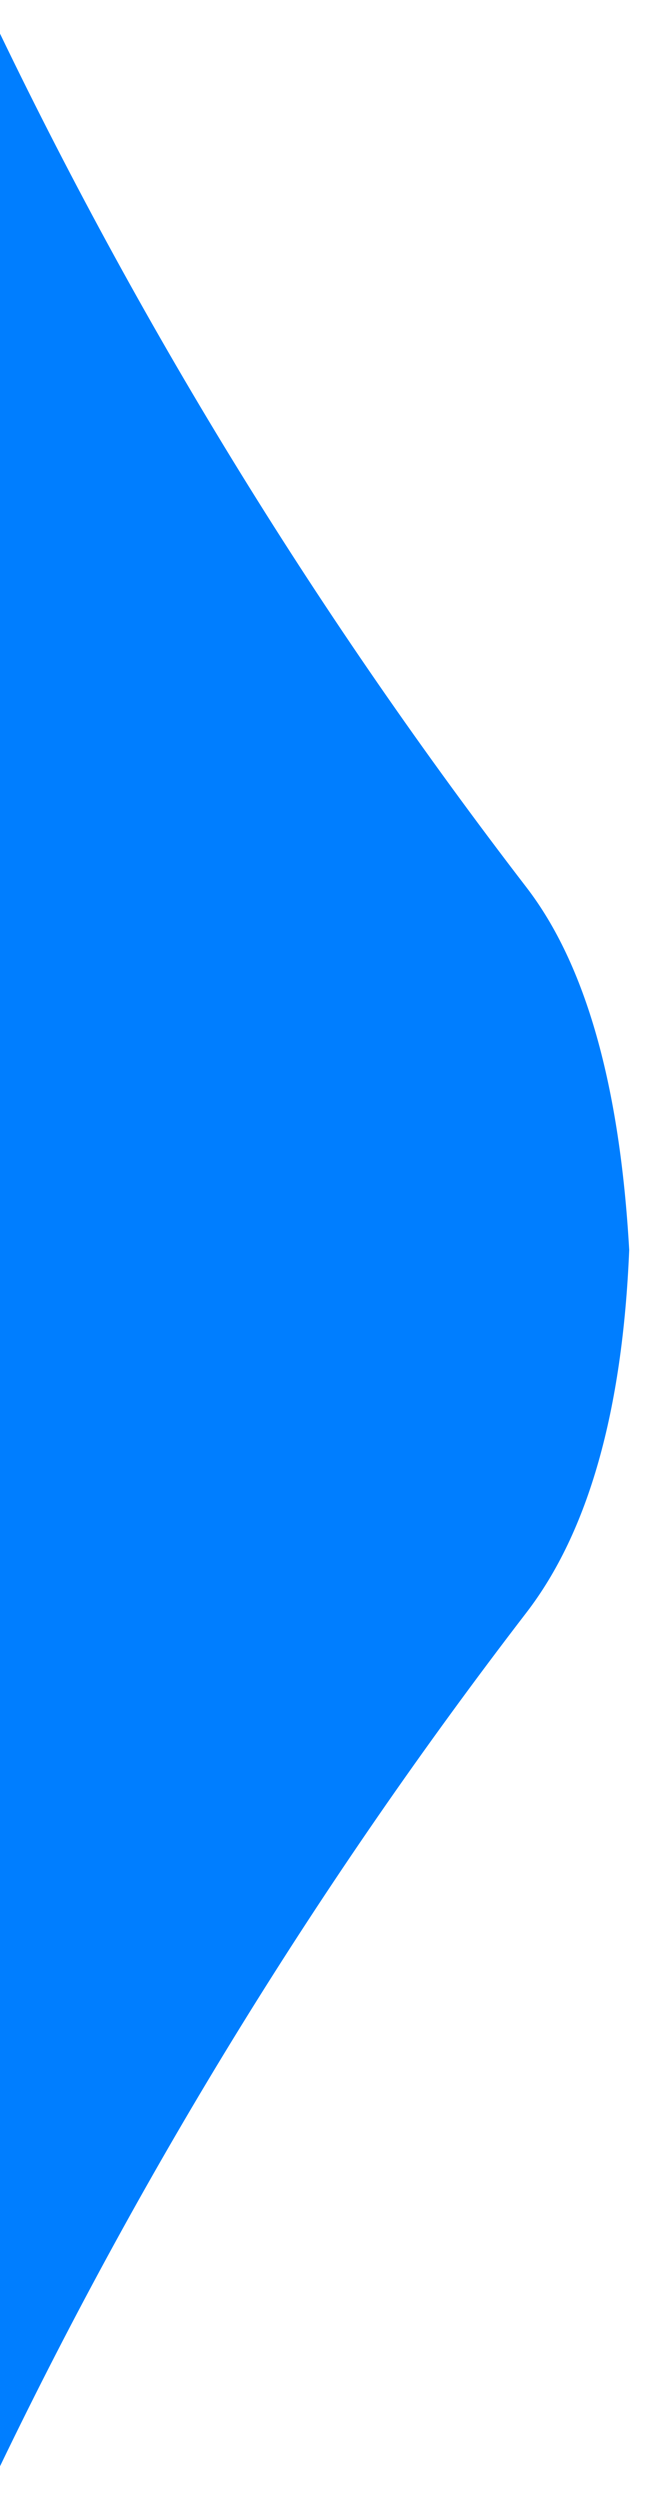<?xml version="1.0" encoding="UTF-8"?>
<svg width="15px" height="58px" viewBox="0 0 15 58" version="1.1" xmlns="http://www.w3.org/2000/svg" xmlns:xlink="http://www.w3.org/1999/xlink">
    <!-- Generator: sketchtool 50.2 (55047) - http://www.bohemiancoding.com/sketch -->
    <title>CF87D100-C17E-4127-9FBD-BA0DD5FC0C50</title>
    <desc>Created with sketchtool.</desc>
    <defs></defs>
    <g id="Symbols" stroke="none" stroke-width="1" fill="none" fill-rule="evenodd">
        <g id="Sol-menu" transform="translate(0, -437)" fill="#007eff">
            <path d="M-1.90514271e-12,437.78 C3.372,444.773 7.447,451.376 12.226,457.59 C13.598,459.374 14.393,462.177 14.61,466 C14.455,469.742 13.66,472.545 12.226,474.41 C7.447,480.624 3.372,487.227 1.99840144e-15,494.22 L2.66453526e-15,437.78 Z" id="Combined-Shape"></path>
        </g>
    </g>
</svg>
